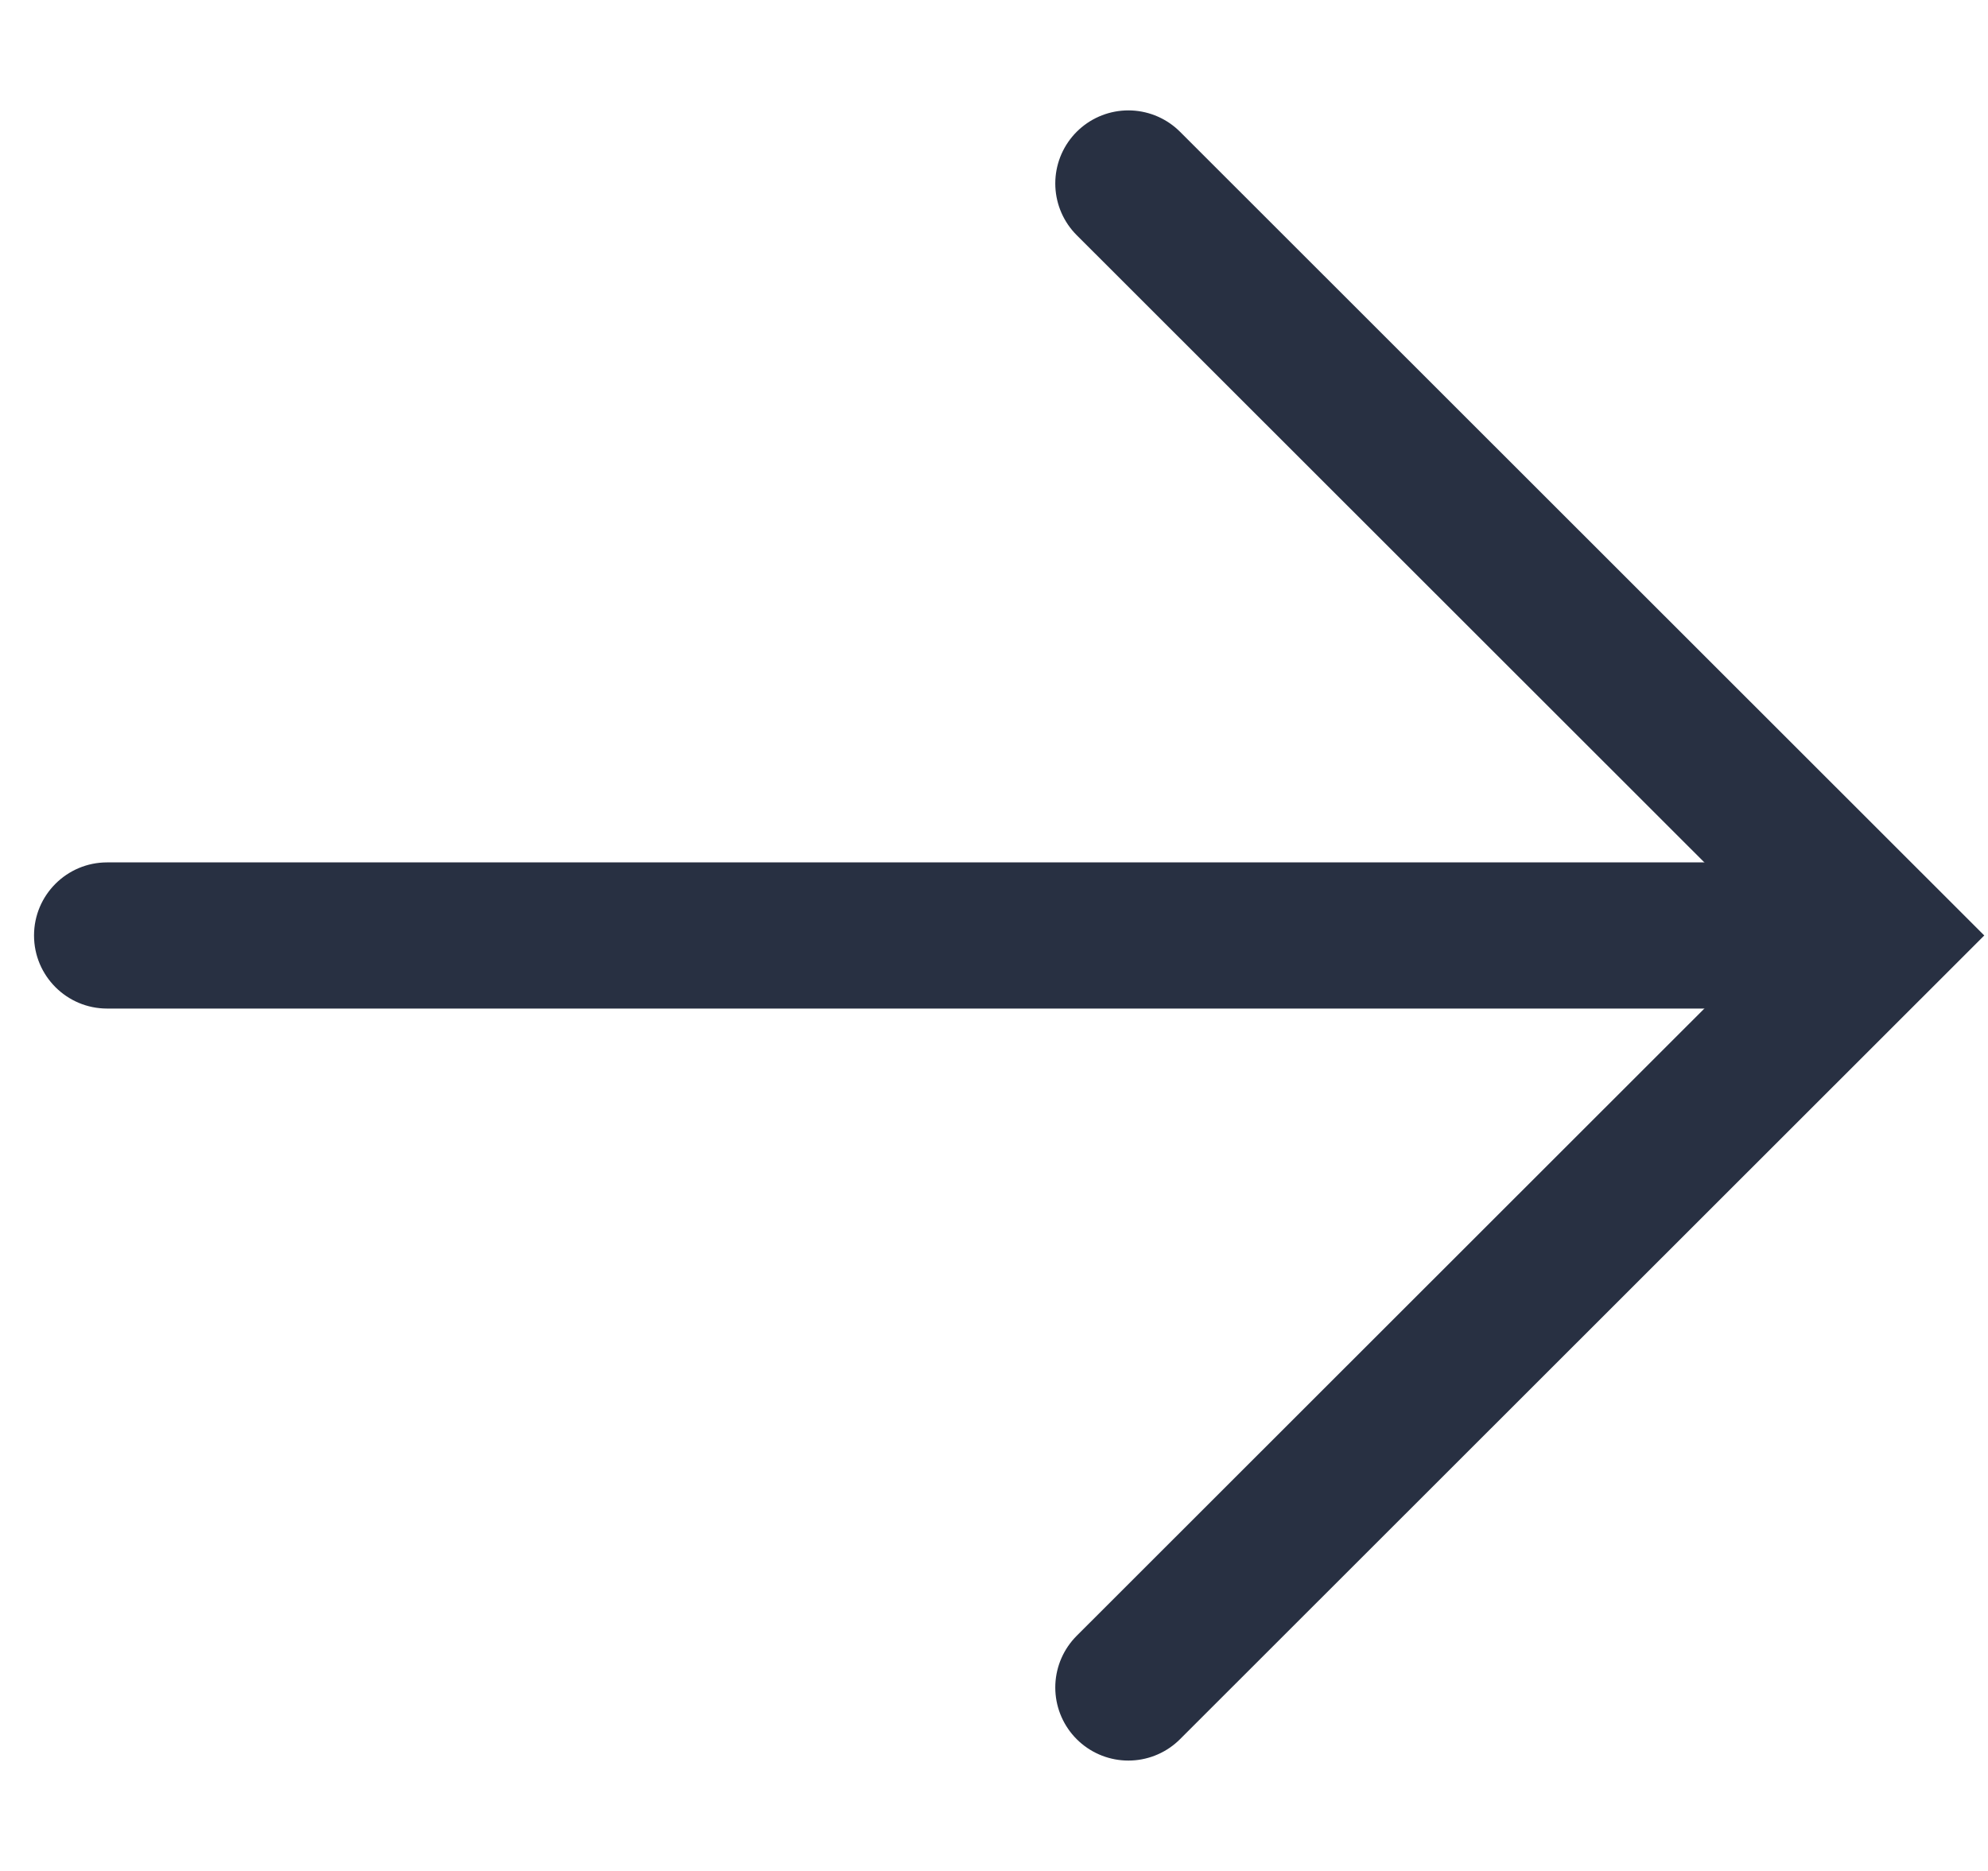 <svg width="17" height="16" viewBox="0 0 17 16" fill="none" xmlns="http://www.w3.org/2000/svg">
<path d="M9.649 14.431L16.084 8L9.649 1.569" stroke="#283042" stroke-width="1.25" stroke-linecap="round"/>
<path d="M0.916 7.375C0.571 7.375 0.291 7.655 0.291 8C0.291 8.345 0.571 8.625 0.916 8.625V7.375ZM16.018 7.375H0.916V8.625H16.018V7.375Z" fill="#283042"/>
</svg>
